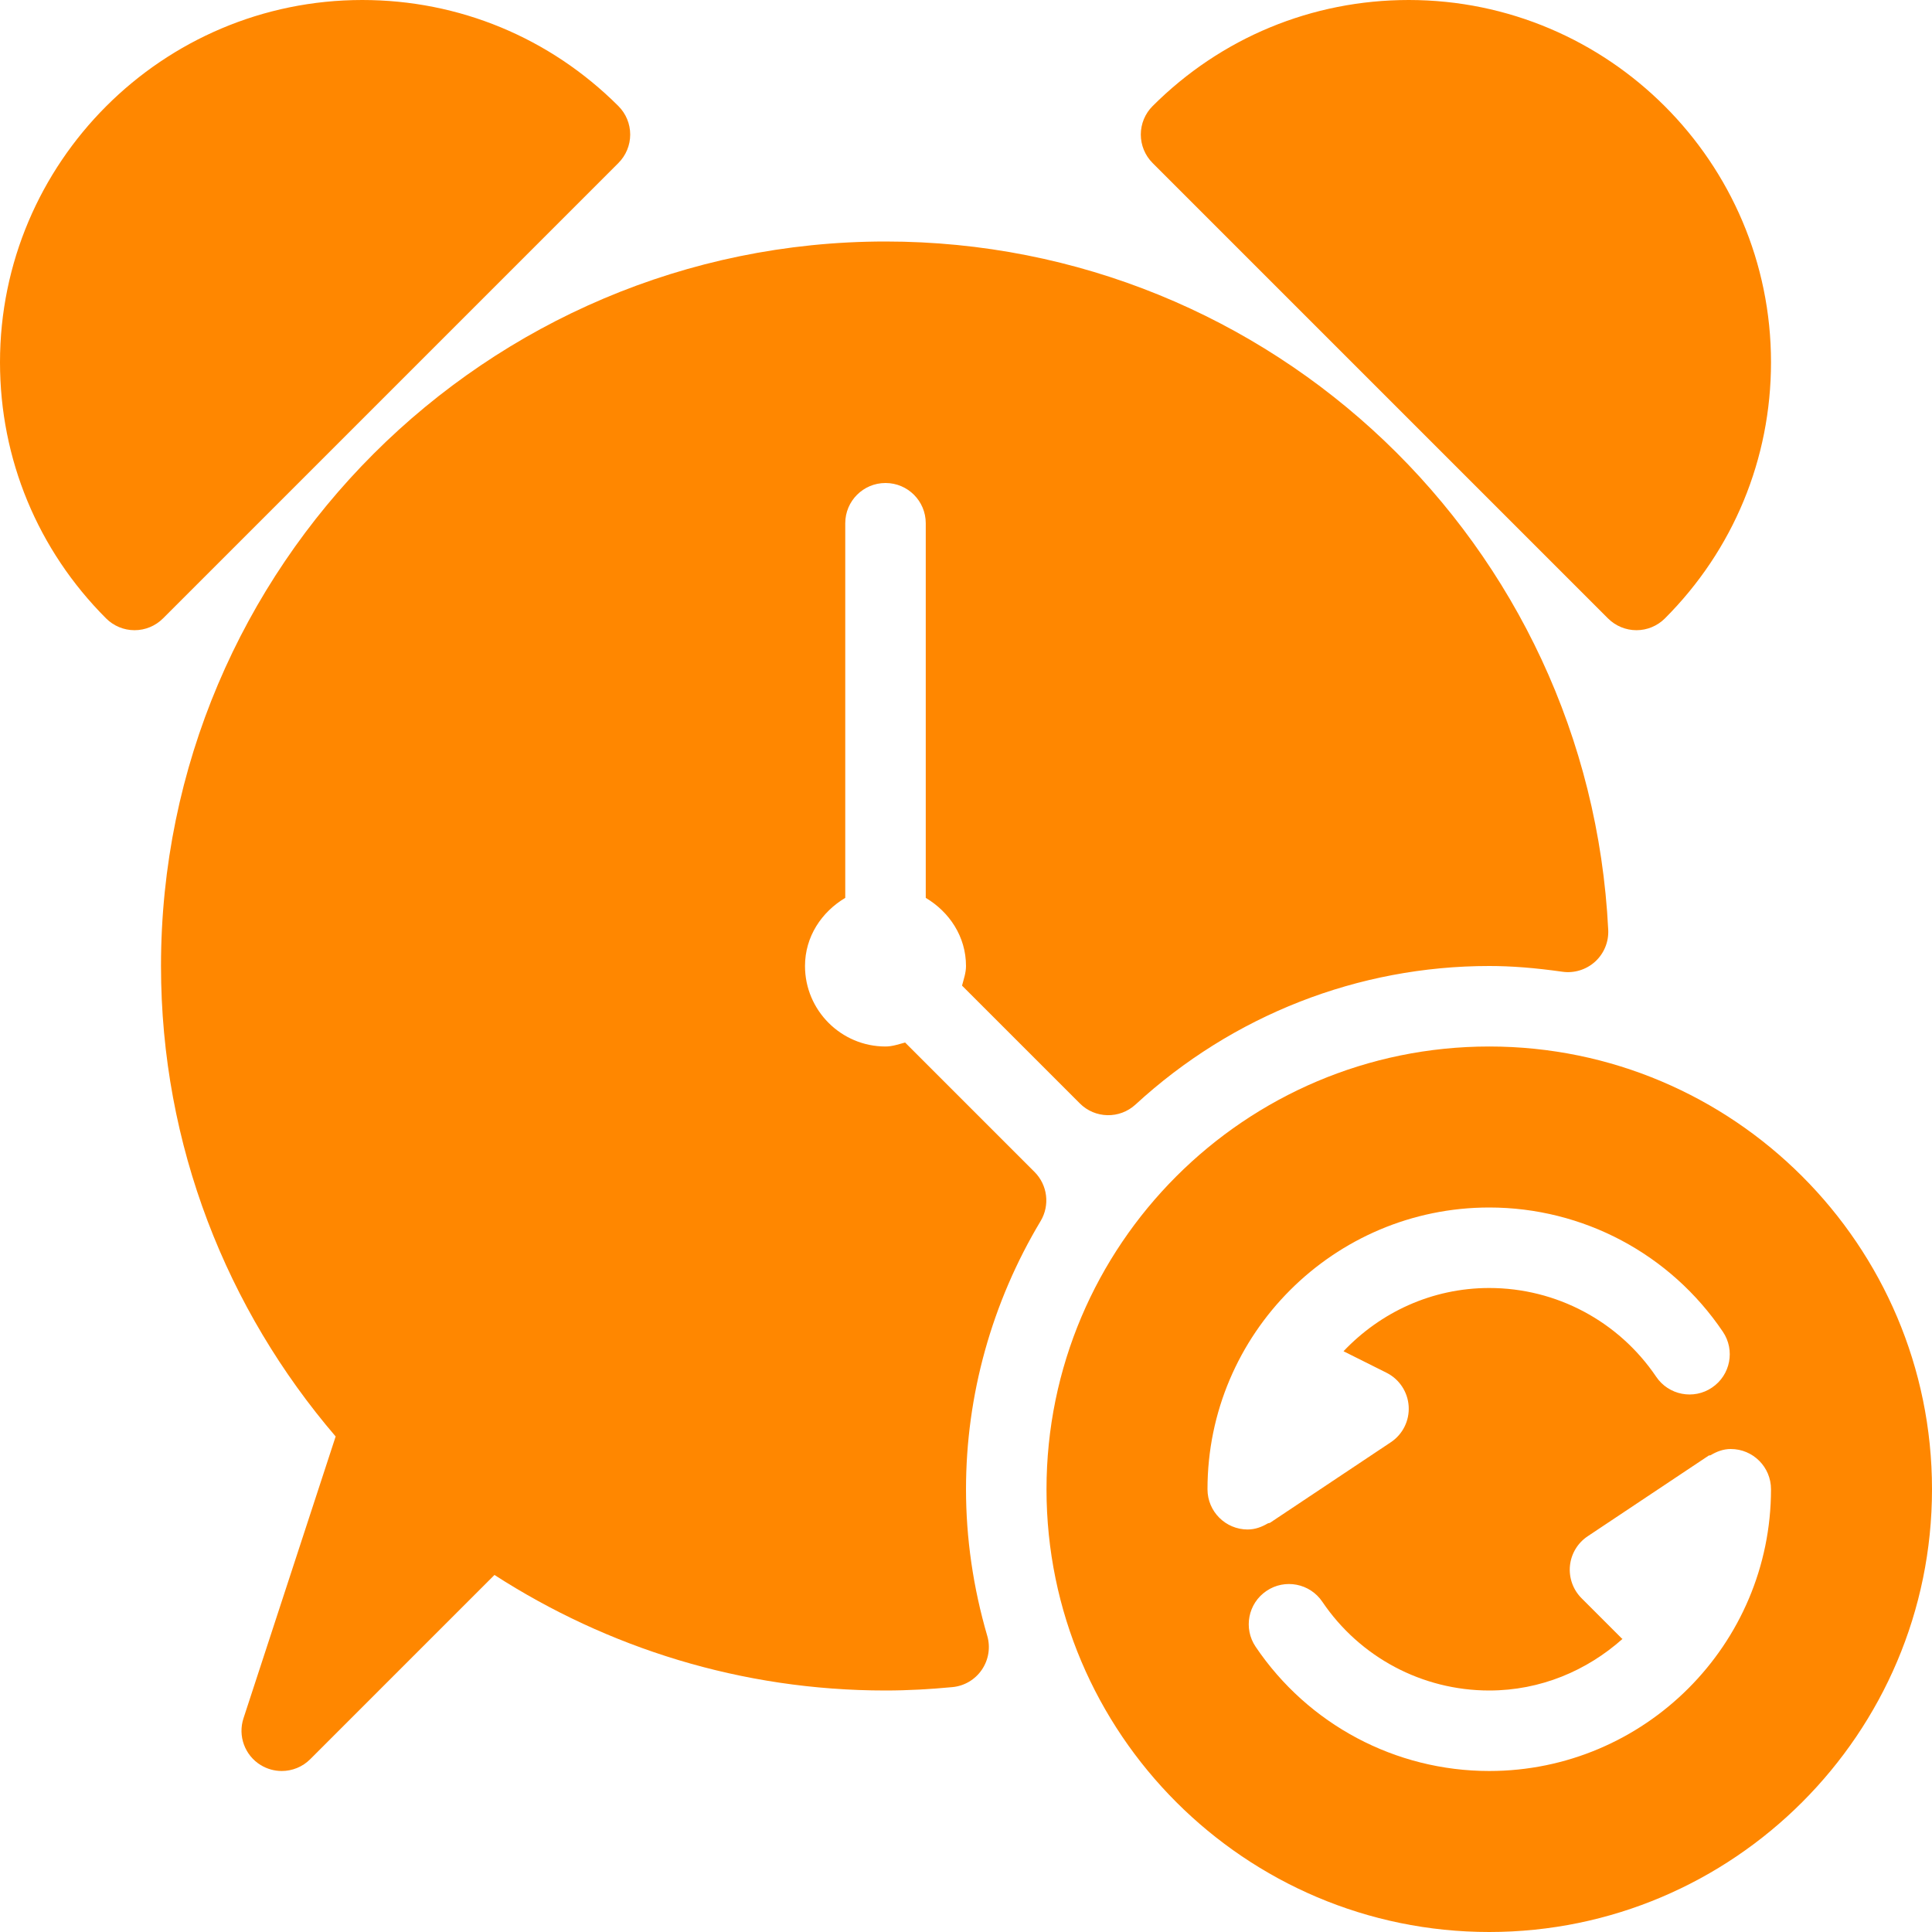 <?xml version="1.0"?>
<svg xmlns="http://www.w3.org/2000/svg" version="1.1" id="Capa_1" x="0px"
     y="0px" viewBox="0 0 512 512" style="enable-background:new 0 0 512 512;" xml:space="preserve" width="512px"
     height="512px"><g><g>
	<g>
		<g>
			<path d="M394.667,277.333c-64.698,0-117.333,52.635-117.333,117.333S329.969,512,394.667,512S512,459.365,512,394.667     S459.365,277.333,394.667,277.333z M330.677,405.333l-0.003-0.001l-0.008,0.001c-5.896,0-10.667-4.771-10.667-10.667     C320,353.5,353.5,320,394.667,320c24.844,0,47.99,12.302,61.906,32.917c3.302,4.875,2.021,11.51-2.865,14.802     c-4.865,3.313-11.521,2.01-14.802-2.865c-9.958-14.729-26.49-23.521-44.24-23.521c-15.227,0-28.893,6.494-38.621,16.762     l11.392,5.697c3.396,1.698,5.635,5.083,5.875,8.875c0.24,3.802-1.563,7.438-4.729,9.542l-32,21.333     c-0.195,0.129-0.431,0.077-0.63,0.191c-1.572,0.921-3.301,1.587-5.255,1.594C330.698,405.327,330.684,405.333,330.677,405.333z      M394.667,469.333c-24.844,0-47.99-12.302-61.906-32.917c-3.302-4.875-2.021-11.51,2.865-14.802     c4.854-3.302,11.51-2.021,14.802,2.865c9.958,14.729,26.49,23.521,44.24,23.521c13.592,0,25.879-5.267,35.309-13.669     c-0.055-0.052-0.129-0.068-0.184-0.122l-10.667-10.667c-2.26-2.26-3.385-5.417-3.073-8.594s2.042-6.052,4.698-7.823l32-21.333     c0.277-0.185,0.34-0.034,0.574-0.154c1.594-0.948,3.352-1.638,5.342-1.638c5.896,0,10.667,4.771,10.667,10.667     C469.333,435.833,435.833,469.333,394.667,469.333z"
                  data-original="#000000" class="active-path" data-old_color="#000000" fill="#FF8700"/>
            <path d="M163.885,43.198c2-2,3.125-4.719,3.125-7.542c0-2.833-1.125-5.542-3.125-7.542C145.74,9.979,121.635,0,96,0     C43.063,0,0,43.063,0,96c0,25.635,9.979,49.74,28.115,67.885c2,2,4.708,3.125,7.542,3.125s5.542-1.125,7.542-3.125     L163.885,43.198z"
                  data-original="#000000" class="active-path" data-old_color="#000000" fill="#FF8700"/>
            <path d="M426.135,163.885c2,2,4.719,3.125,7.542,3.125c2.833,0,5.542-1.125,7.542-3.125     c18.135-18.146,28.115-42.25,28.115-67.885c0-52.938-43.063-96-96-96c-25.635,0-49.74,9.979-67.885,28.115     c-2,2-3.125,4.708-3.125,7.542c0,2.823,1.125,5.542,3.125,7.542L426.135,163.885z"
                  data-original="#000000" class="active-path" data-old_color="#000000" fill="#FF8700"/>
            <path d="M239.865,276.281c-1.707,0.441-3.355,1.052-5.198,1.052c-11.76,0-21.333-9.573-21.333-21.333     c0-7.792,4.409-14.329,10.667-18.053v-99.28c0-5.896,4.771-10.667,10.667-10.667c5.896,0,10.667,4.771,10.667,10.667v99.28     C251.591,241.671,256,248.208,256,256c0,1.842-0.611,3.491-1.052,5.198l31.208,31.208c4.042,4.063,10.563,4.177,14.76,0.313     c25.74-23.677,59.031-36.719,93.75-36.719c5.833,0,11.99,0.479,19.396,1.521c3.115,0.448,6.333-0.552,8.677-2.688     c2.344-2.146,3.615-5.229,3.458-8.406C421.135,144.135,337.01,64,234.667,64c-105.865,0-192,86.135-192,192     c0,47.589,17.506,91.098,46.285,124.681l-24.421,74.673c-1.542,4.688,0.344,9.823,4.552,12.406     c1.729,1.052,3.656,1.573,5.583,1.573c2.75,0,5.49-1.063,7.542-3.125l48.829-48.829C160.969,436.668,196.49,448,234.667,448     c5.99,0,11.885-0.344,17.719-0.896c3.167-0.292,6.042-1.99,7.823-4.625c1.792-2.635,2.313-5.927,1.417-8.979     c-3.729-12.792-5.625-25.854-5.625-38.833c0-24.896,6.833-49.479,19.771-71.073c2.51-4.198,1.844-9.563-1.615-13.021     L239.865,276.281z"
                  data-original="#000000" class="active-path" data-old_color="#000000" fill="#FF8700"/>
		</g>
	</g>
</g></g> </svg>
